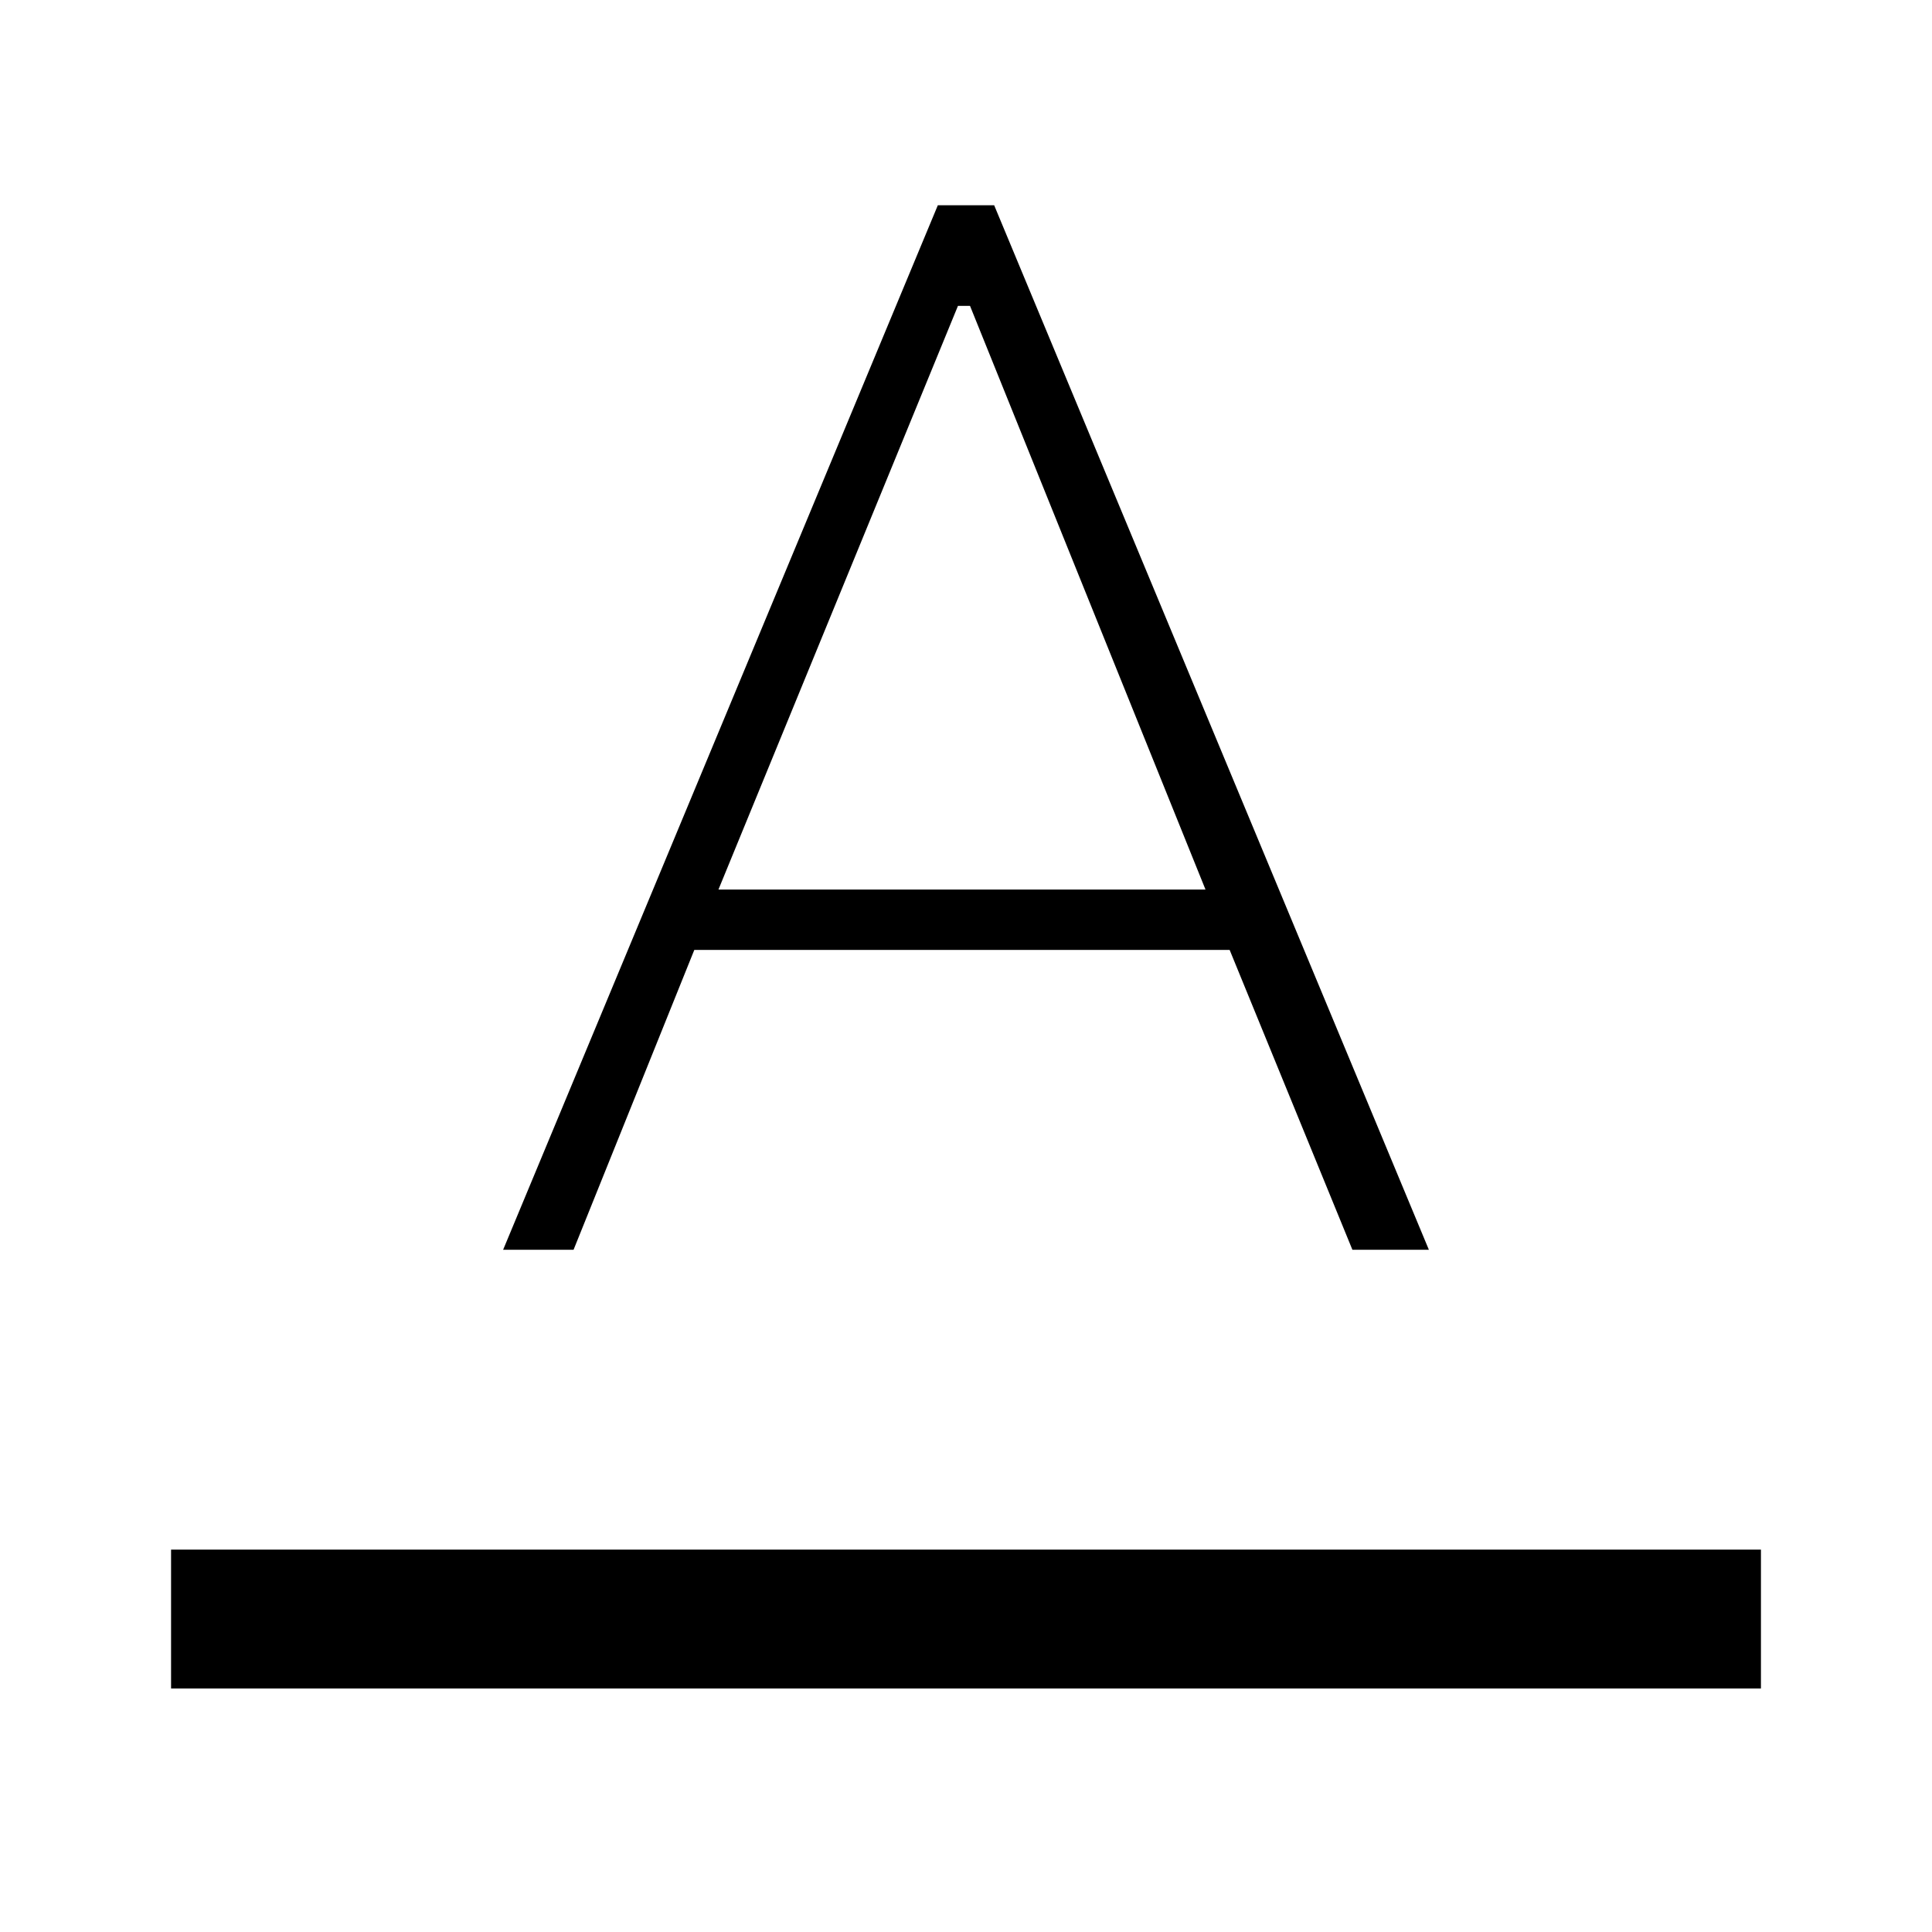 <svg xmlns="http://www.w3.org/2000/svg" height="48" width="48"><path d="M4.25 41.95V38.5H43.75V41.95ZM12.5 31.05 23.3 5.1H24.7L35.5 31.05H33.6L30.55 23.6H17.25L14.25 31.05ZM17.85 22.1H29.95L24.1 7.6H23.8Z"/></svg>